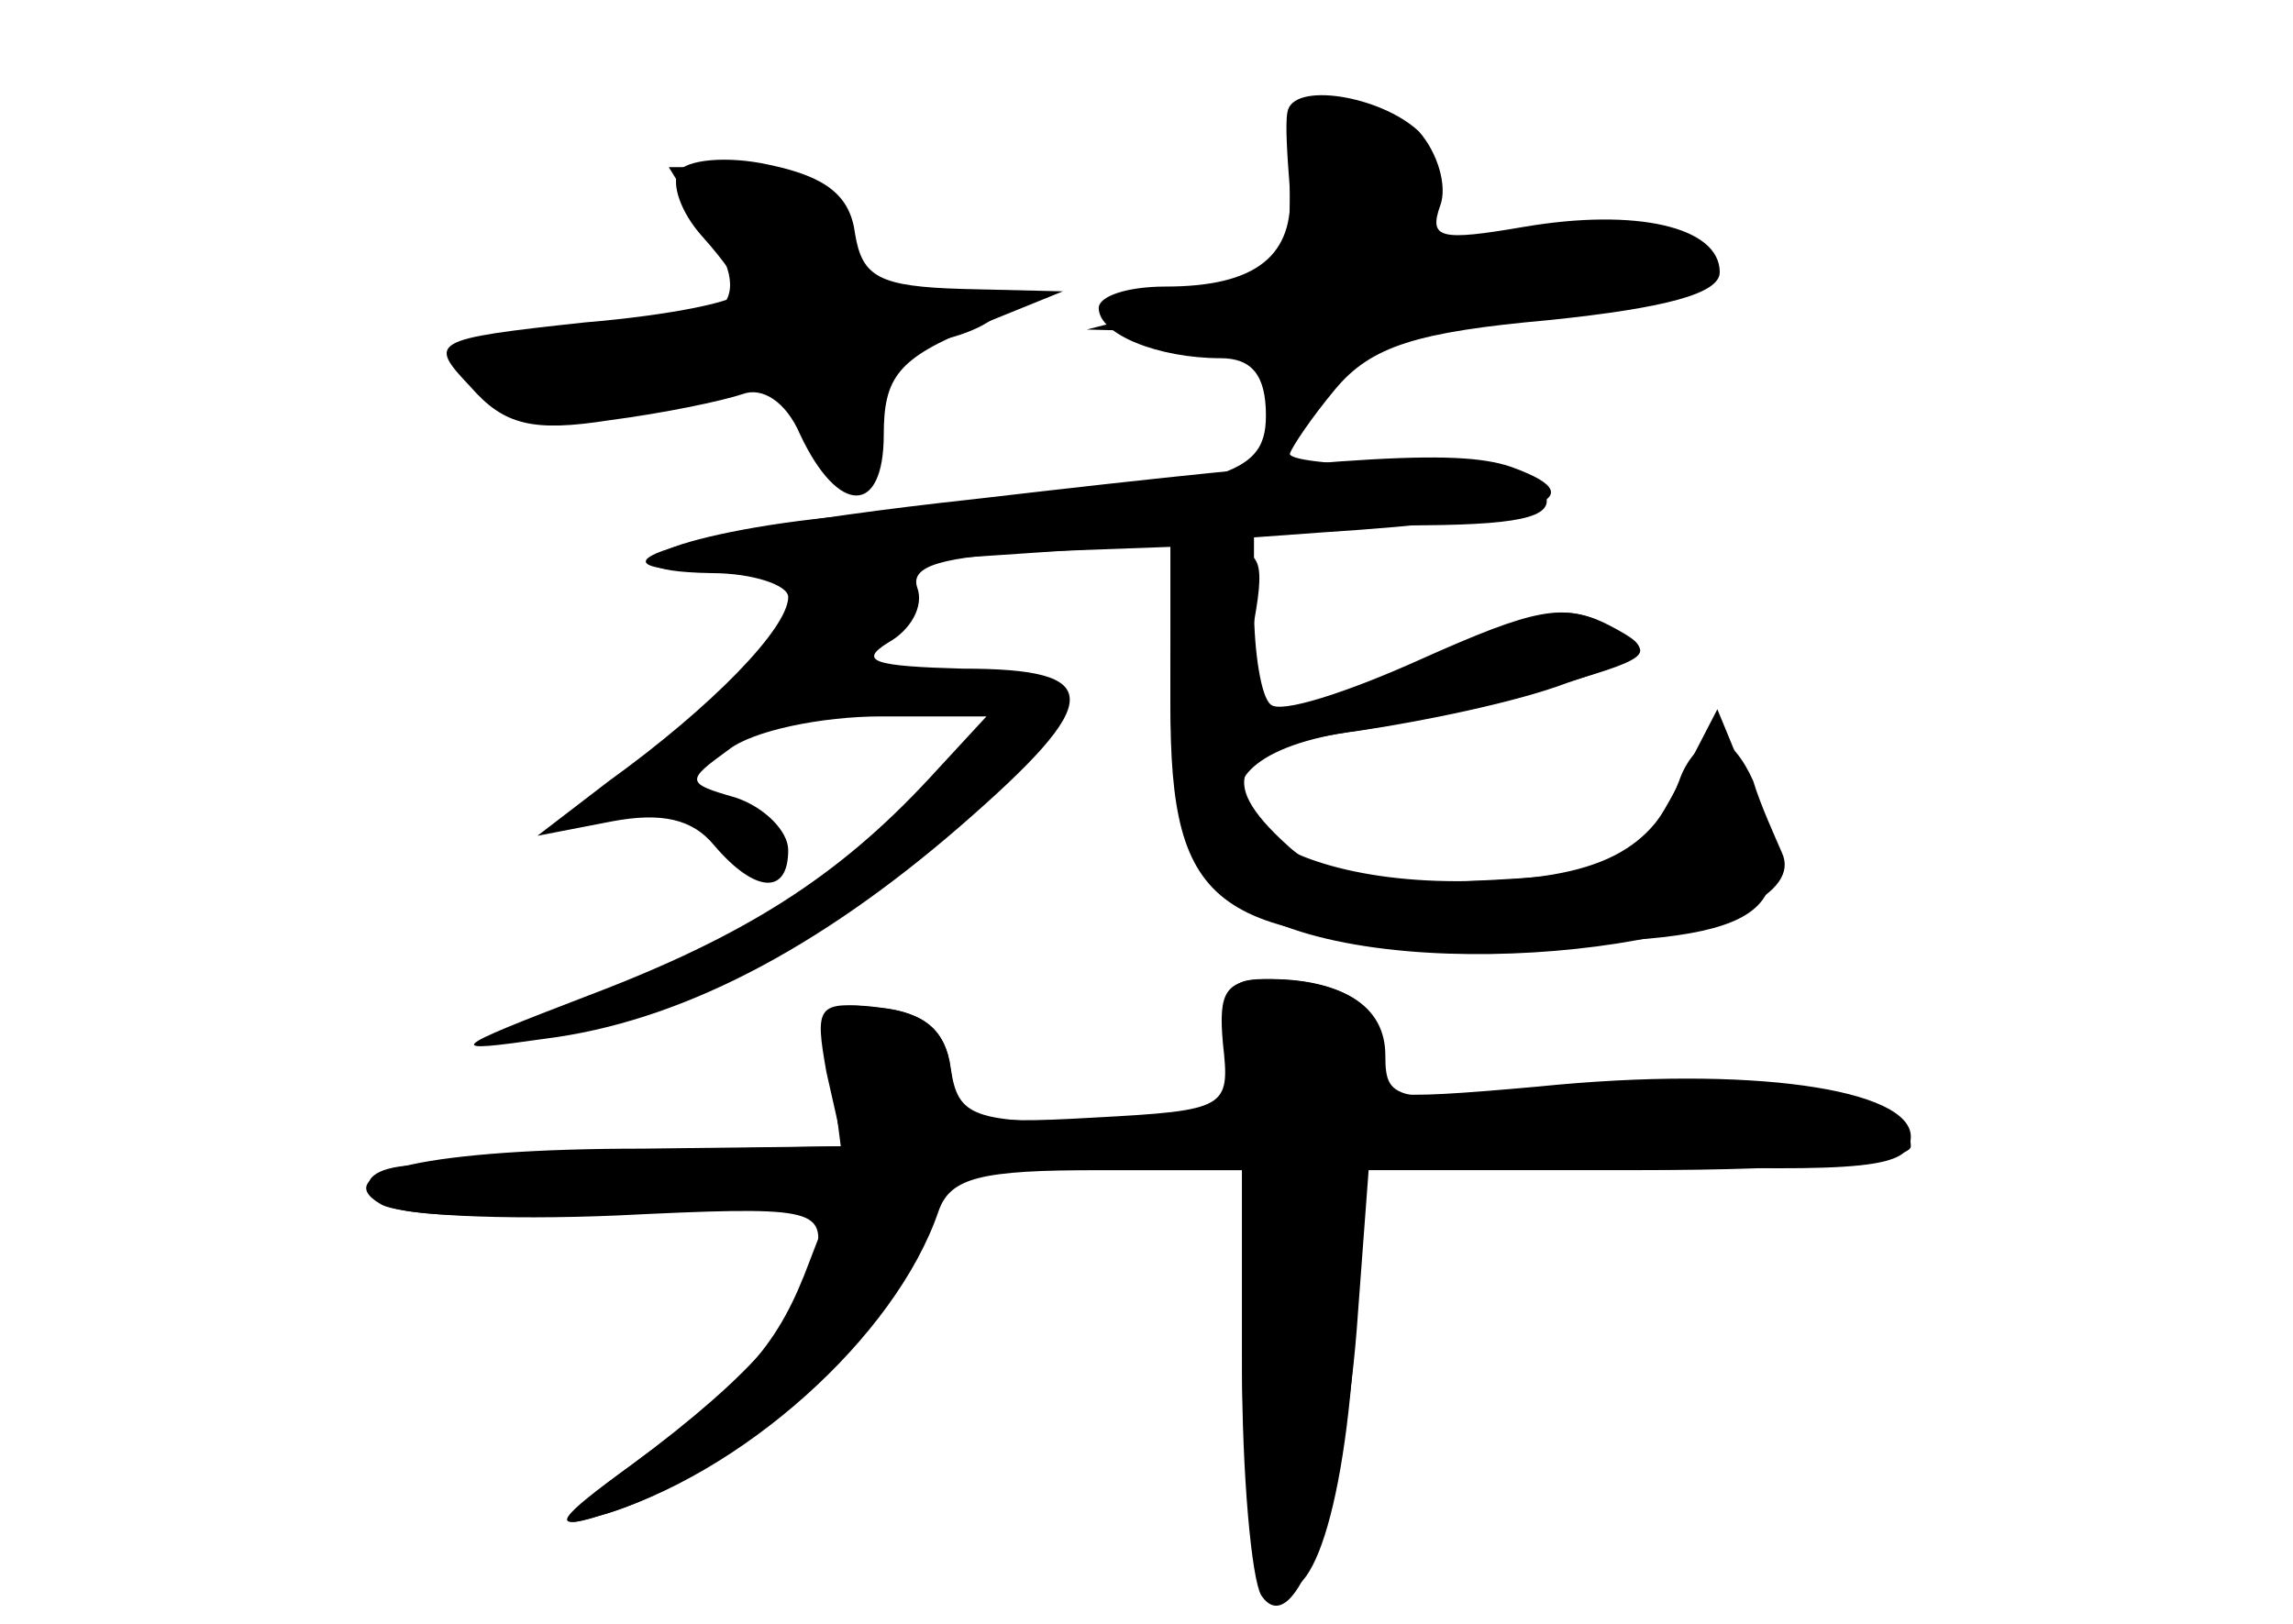 <?xml version="1.0" standalone="no"?>
<!DOCTYPE svg PUBLIC "-//W3C//DTD SVG 20010904//EN"
 "http://www.w3.org/TR/2001/REC-SVG-20010904/DTD/svg10.dtd">
<svg version="1.0" xmlns="http://www.w3.org/2000/svg"
 width="96pt" height="68pt" viewBox="0 0 96 68"
 preserveAspectRatio="xMidYMid meet">
<g transform="translate(0,68) scale(0.1,-0.1)" fill="#000000" stroke="none">
<g id="part-0" class="char-part">
  <path d="M539 633 c-1 -5 0 -19 1 -32 2 -28 -14 -41 -52 -41 -16 0 -28 -4 -28
-9 0 -11 25 -21 51 -21 13 0 19 -7 19 -24 0 -27 -19 -31 -163 -41 -75 -5 -128
-24 -69 -25 17 0 32 -5 32 -10 0 -13 -32 -46 -75 -77 l-30 -23 31 6 c21 4 34
1 43 -10 17 -20 31 -21 31 -2 0 8 -10 18 -22 22 -21 6 -21 7 -3 20 10 8 39 14
64 14 l44 0 -24 -26 c-38 -41 -77 -66 -143 -91 -60 -23 -60 -24 -18 -18 56 7
114 37 174 89 61 53 61 66 1 66 -37 1 -44 3 -31 11 9 5 15 15 12 23 -3 9 10
13 51 15 l55 2 0 -56 c0 -69 10 -90 51 -104 73 -25 221 -2 205 32 -3 7 -9 20
-12 30 -4 9 -10 17 -15 17 -6 0 -13 -8 -16 -17 -12 -31 -37 -42 -93 -42 -94 0
-128 51 -42 63 26 4 65 13 87 20 38 11 39 13 18 24 -18 10 -31 7 -78 -14 -31
-14 -59 -23 -63 -19 -4 3 -7 22 -7 41 l0 34 63 0 c47 0 63 3 59 13 -2 7 -23
12 -55 12 -29 0 -52 2 -52 5 1 3 9 15 19 27 15 18 34 24 90 29 48 5 71 11 71
20 0 19 -35 27 -82 19 -35 -6 -40 -5 -35 9 3 8 -1 22 -9 31 -16 15 -53 21 -55
8z"/>
  <path d="M284 608 c-3 -5 1 -17 10 -27 9 -10 16 -20 16 -23 0 -4 -29 -10 -65
-13 -65 -7 -66 -8 -48 -27 14 -16 26 -19 58 -14 23 3 47 8 56 11 8 3 18 -3 24
-17 16 -34 35 -34 35 0 0 24 6 32 38 45 l37 15 -42 1 c-35 1 -42 5 -45 23 -2
16 -12 24 -36 29 -18 4 -35 2 -38 -3z"/>
  <path d="M512 243 c3 -27 2 -28 -54 -31 -52 -3 -57 -1 -60 20 -2 17 -11 24
-30 26 -26 3 -27 1 -22 -27 l7 -31 -84 -1 c-89 0 -132 -10 -110 -23 7 -5 52
-7 99 -5 82 4 87 3 84 -16 -5 -25 -26 -50 -77 -88 -31 -23 -34 -28 -15 -22 60
17 125 75 143 128 5 14 18 17 67 17 l60 0 0 -77 c0 -43 4 -84 9 -91 16 -26 33
16 38 95 l5 78 114 -3 c95 -3 114 -1 114 12 0 20 -67 30 -156 21 -67 -6 -73
-5 -68 10 8 20 -11 35 -44 35 -19 0 -22 -5 -20 -27z"/>
</g>
<g id="part-1" class="char-part">
  <path d="M540 597 c0 -32 -3 -35 -42 -44 l-43 -11 38 -1 c30 -1 37 -5 37 -21
0 -26 8 -25 32 5 16 21 28 25 71 26 29 0 61 4 72 9 18 7 18 8 3 15 -10 4 -40
5 -67 3 -47 -3 -49 -2 -48 22 2 20 -3 26 -25 28 -26 3 -28 1 -28 -31z"/>
  <path d="M296 584 c22 -33 8 -44 -58 -44 -27 0 -48 -4 -48 -9 0 -16 39 -23 91
-16 46 6 51 5 56 -14 8 -32 37 -27 30 5 -4 21 0 26 24 31 16 3 29 10 29 16 0
5 -13 7 -29 4 -26 -5 -31 -3 -40 23 -8 25 -16 30 -41 30 l-30 0 16 -26z"/>
</g>
<g id="part-2" class="char-part">
  <path d="M408 471 c-157 -17 -190 -38 -45 -27 50 3 136 9 190 13 92 6 116 14
81 27 -21 8 -63 6 -226 -13z"/>
</g>
<g id="part-3" class="char-part">
  <path d="M490 385 c0 -87 18 -100 142 -100 107 0 124 11 101 64 l-14 34 -15
-29 c-20 -38 -25 -40 -90 -43 -41 -2 -61 2 -75 15 -31 28 -23 41 30 48 27 4
66 12 87 20 36 12 37 14 18 24 -17 9 -30 7 -61 -8 -22 -10 -52 -22 -68 -26
-27 -7 -28 -6 -21 30 6 32 5 36 -14 36 -18 0 -20 -6 -20 -65z"/>
</g>
<g id="part-4" class="char-part">
  <path d="M517 240 l6 -30 -61 0 c-55 0 -61 2 -64 23 -2 15 -11 23 -29 25 -23
3 -25 0 -21 -27 l4 -31 -53 -1 c-30 -1 -65 -2 -79 -4 -14 -1 -35 -3 -48 -3
-15 -1 -21 -6 -16 -13 5 -8 36 -10 100 -6 l93 5 -10 -26 c-13 -35 -26 -50 -74
-85 -32 -23 -35 -28 -15 -22 45 12 105 60 128 103 l23 42 60 0 59 0 0 -82 c0
-46 4 -89 8 -96 14 -21 34 36 40 111 l5 67 113 0 c71 0 114 4 114 10 0 21 -54
31 -137 24 -79 -6 -83 -6 -83 14 0 21 -18 32 -51 32 -15 0 -17 -5 -12 -30z"/>
</g>
</g>
</svg>